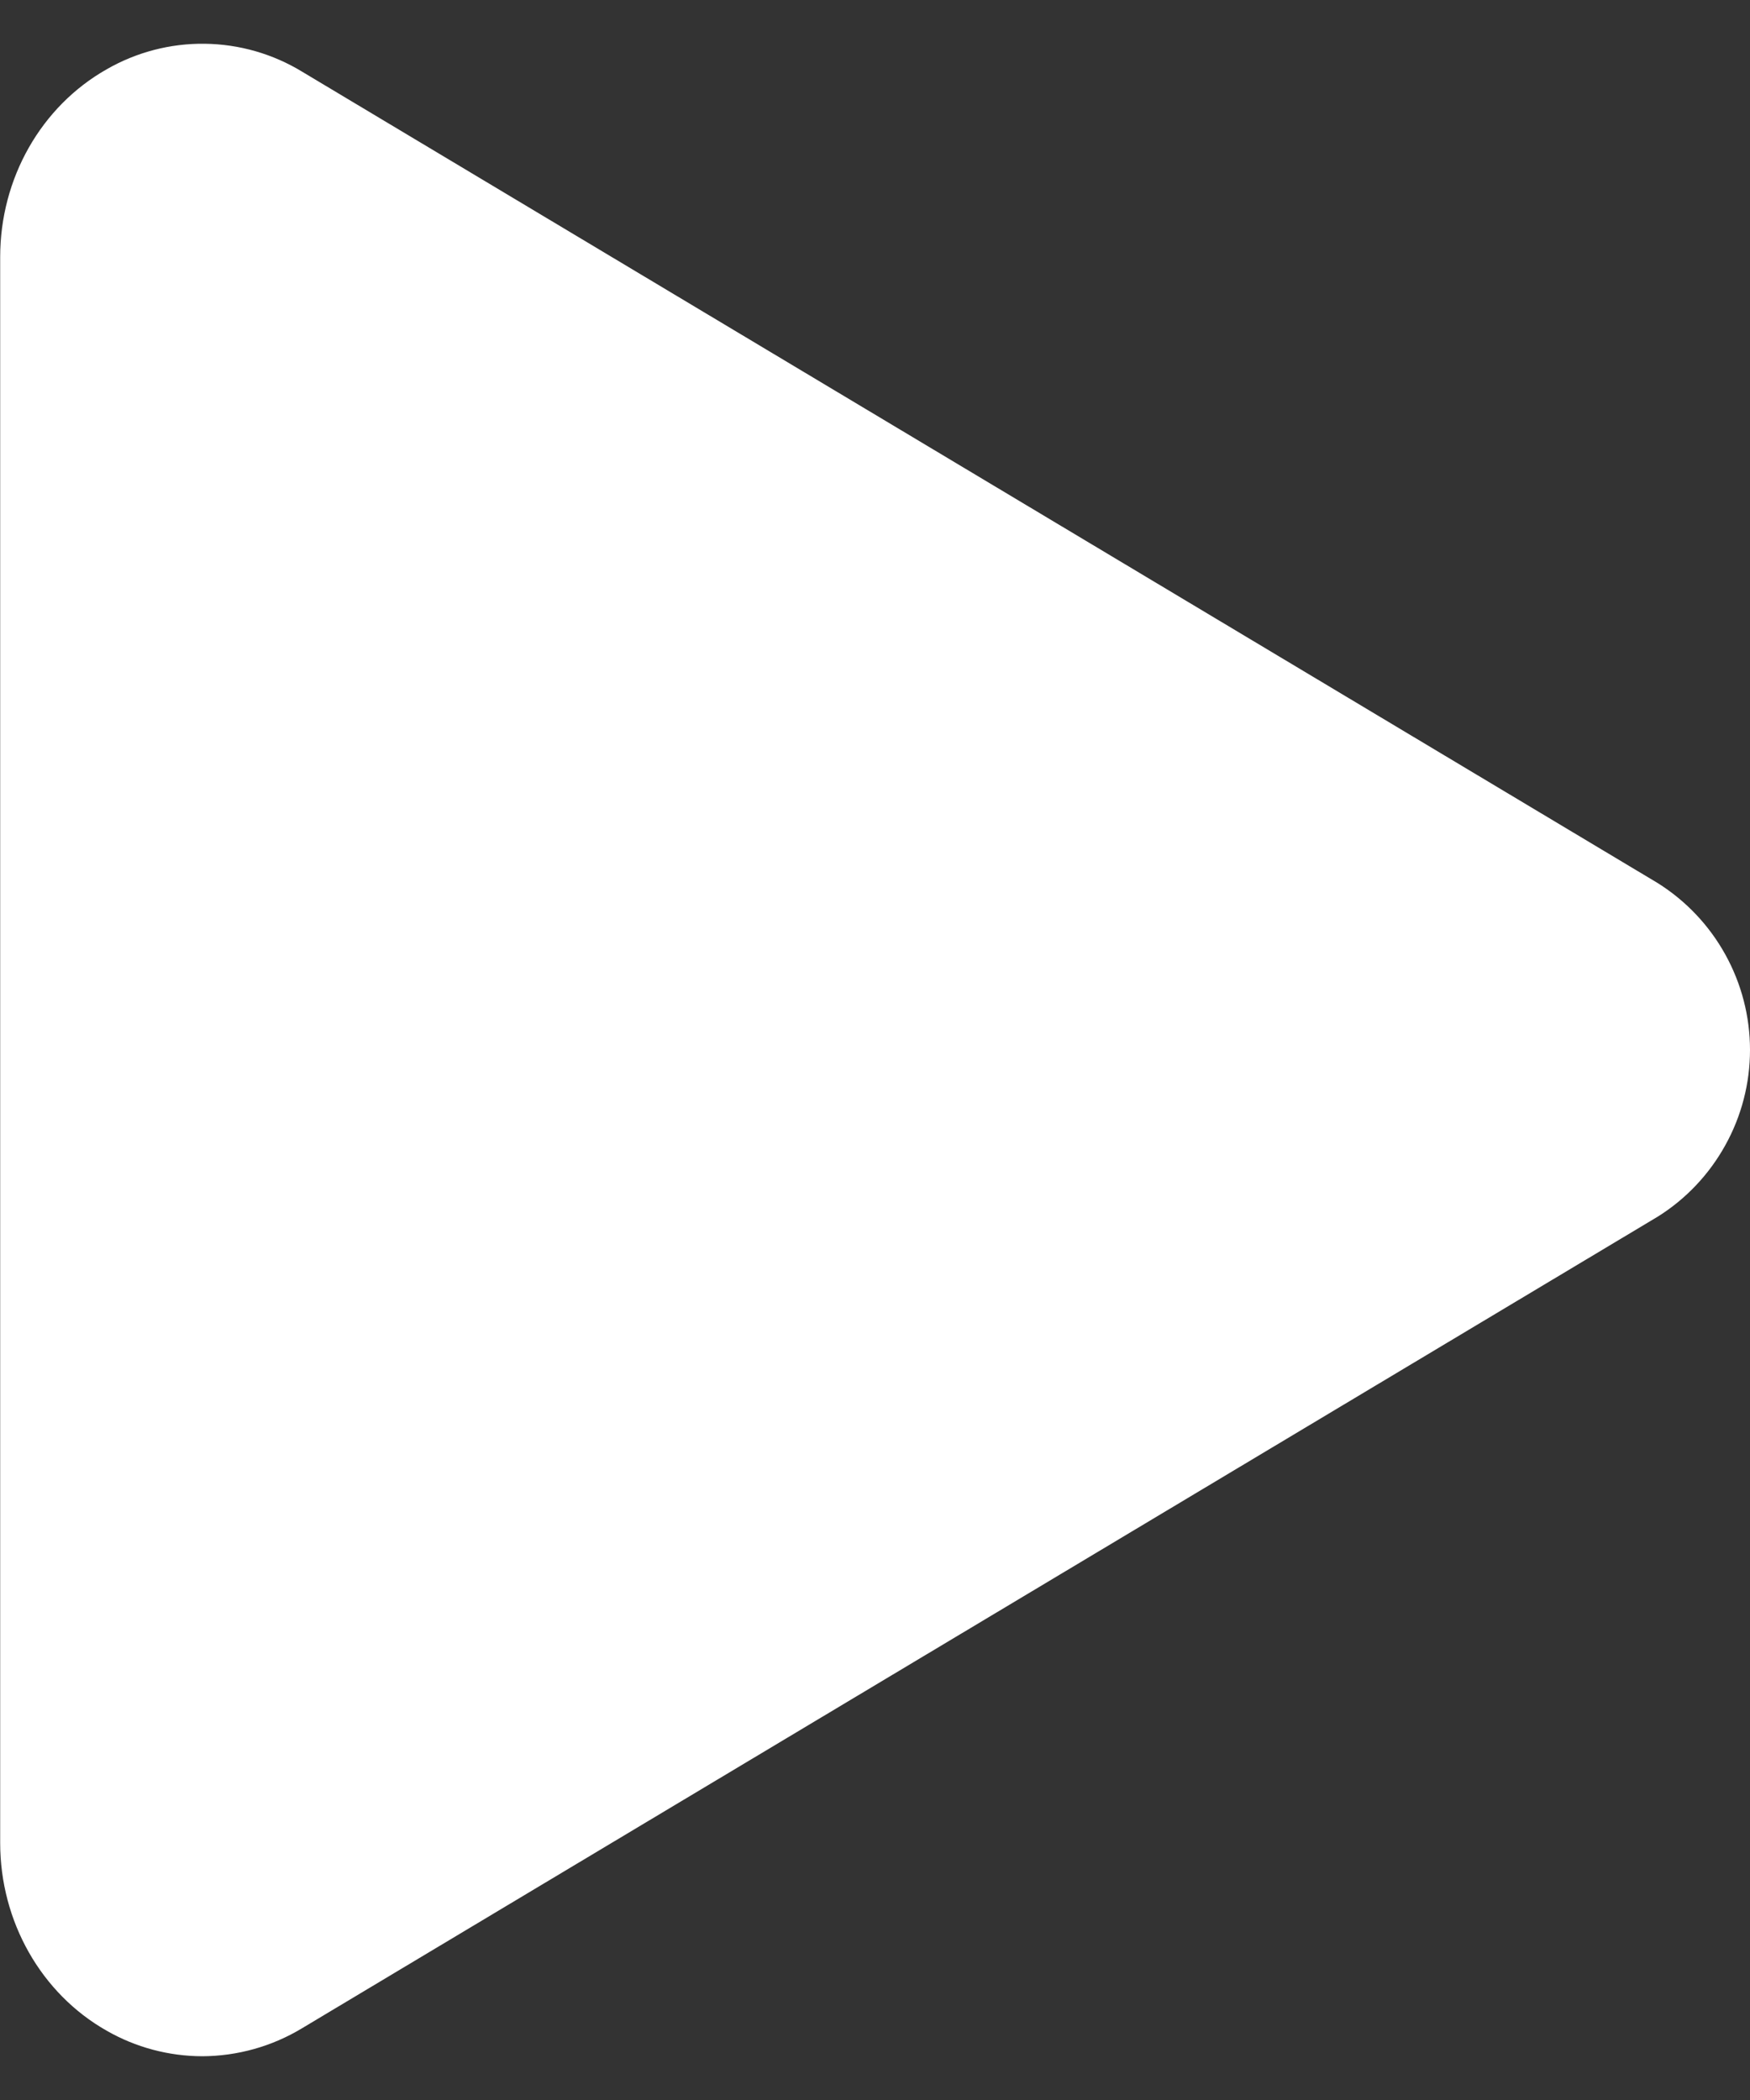 <svg width="20" height="24" viewBox="0 0 20 24" fill="none" xmlns="http://www.w3.org/2000/svg">
<rect x="0" y="0" width="20" height="24" fill="#333333" stroke="none"/>
<path d="M2.312 23.5C1.929 23.499 1.552 23.399 1.219 23.208C0.469 22.783 0.002 21.958 0.002 21.062V2.937C0.002 2.039 0.469 1.217 1.219 0.792C1.56 0.596 1.947 0.495 2.34 0.5C2.734 0.505 3.118 0.615 3.454 0.82L18.945 10.092C19.268 10.295 19.534 10.576 19.718 10.909C19.903 11.243 20 11.618 20 11.999C20 12.38 19.903 12.755 19.718 13.088C19.534 13.421 19.268 13.703 18.945 13.905L3.452 23.18C3.108 23.388 2.714 23.498 2.312 23.5Z" fill="white"/>
</svg>
